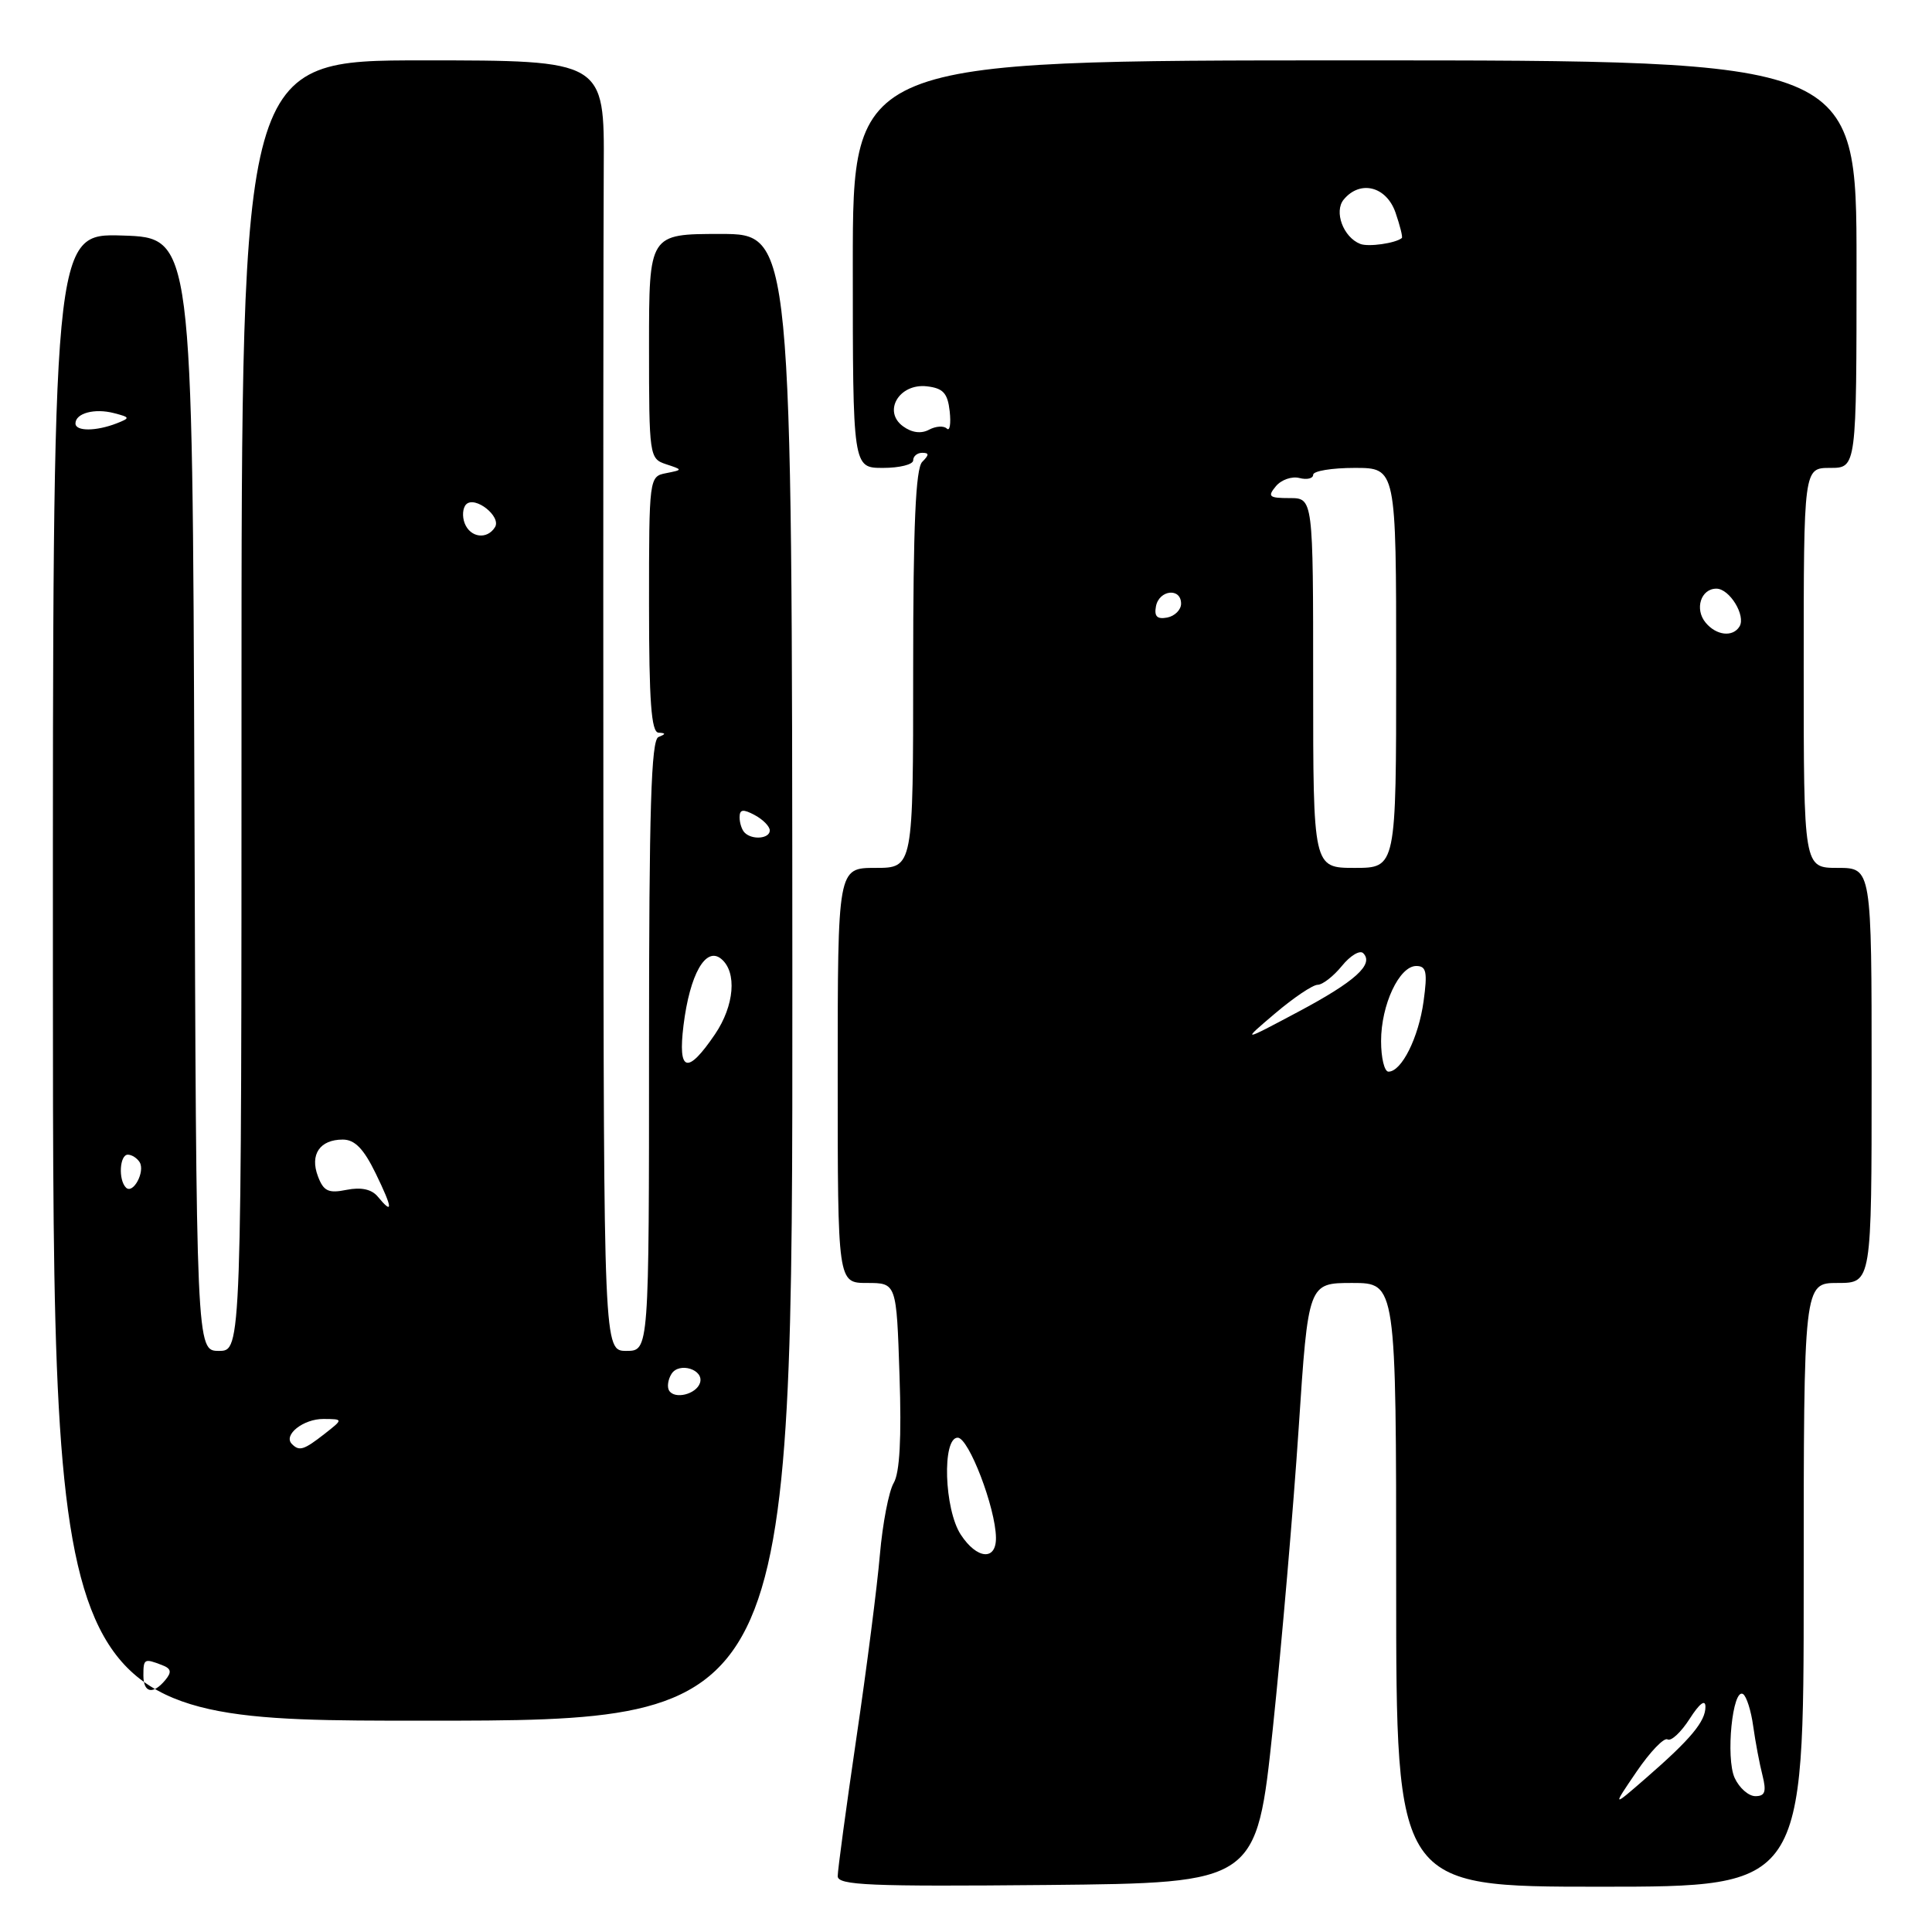<?xml version="1.0" encoding="UTF-8" standalone="no"?>
<!DOCTYPE svg PUBLIC "-//W3C//DTD SVG 1.1//EN" "http://www.w3.org/Graphics/SVG/1.1/DTD/svg11.dtd" >
<svg xmlns="http://www.w3.org/2000/svg" xmlns:xlink="http://www.w3.org/1999/xlink" version="1.1" viewBox="0 0 256 256">
 <g >
 <path fill="currentColor"
d=" M 168.66 229.00 C 169.84 217.72 171.38 199.84 172.08 189.25 C 173.35 170.00 173.35 170.00 179.18 170.00 C 185.00 170.00 185.00 170.00 185.00 210.00 C 185.00 250.00 185.00 250.00 212.00 250.00 C 239.00 250.00 239.00 250.00 239.00 210.00 C 239.00 170.00 239.00 170.00 243.50 170.00 C 248.00 170.00 248.00 170.00 248.00 142.50 C 248.00 115.00 248.00 115.00 243.50 115.00 C 239.00 115.00 239.00 115.00 239.00 88.50 C 239.00 62.00 239.00 62.00 242.50 62.00 C 246.00 62.00 246.00 62.00 246.00 35.00 C 246.00 8.00 246.00 8.00 179.50 8.00 C 113.00 8.00 113.00 8.00 113.00 35.00 C 113.00 62.00 113.00 62.00 117.00 62.00 C 119.20 62.00 121.00 61.55 121.00 61.00 C 121.00 60.45 121.54 60.00 122.20 60.00 C 123.13 60.00 123.13 60.27 122.20 61.20 C 121.33 62.07 121.00 69.58 121.00 88.70 C 121.00 115.00 121.00 115.00 116.00 115.00 C 111.00 115.00 111.00 115.00 111.00 142.50 C 111.00 170.00 111.00 170.00 114.89 170.00 C 118.79 170.00 118.79 170.00 119.19 182.25 C 119.47 190.55 119.22 195.15 118.42 196.50 C 117.77 197.60 116.95 201.88 116.59 206.00 C 116.24 210.12 114.84 221.07 113.47 230.33 C 112.11 239.59 111.00 247.81 111.00 248.60 C 111.00 249.81 115.20 249.99 138.75 249.77 C 166.50 249.50 166.50 249.50 168.66 229.00 Z  M 104.99 129.50 C 104.95 31.00 104.95 31.00 95.47 31.00 C 86.00 31.00 86.00 31.00 86.00 45.88 C 86.00 60.43 86.05 60.78 88.25 61.51 C 90.50 62.25 90.50 62.25 88.25 62.70 C 86.02 63.13 86.00 63.31 86.00 80.07 C 86.00 92.91 86.30 97.02 87.25 97.08 C 88.25 97.14 88.25 97.26 87.25 97.66 C 86.28 98.05 86.00 107.19 86.00 138.58 C 86.00 179.00 86.00 179.00 83.00 179.00 C 80.00 179.00 80.00 179.00 79.95 107.75 C 79.92 68.56 79.95 30.09 80.00 22.25 C 80.09 8.00 80.09 8.00 56.05 8.00 C 32.00 8.00 32.00 8.00 32.00 93.50 C 32.00 179.00 32.00 179.00 29.01 179.00 C 26.01 179.00 26.01 179.00 25.76 105.25 C 25.50 31.50 25.50 31.50 16.24 31.21 C 6.99 30.92 6.99 30.92 7.01 129.46 C 7.03 228.00 7.03 228.00 56.03 228.00 C 105.03 228.00 105.03 228.00 104.99 129.50 Z  M 216.87 234.73 C 218.66 232.11 220.50 230.19 220.96 230.48 C 221.43 230.76 222.74 229.54 223.89 227.75 C 225.18 225.73 225.97 225.12 225.98 226.14 C 226.00 228.09 224.04 230.44 218.06 235.64 C 213.62 239.50 213.62 239.50 216.87 234.73 Z  M 229.85 235.58 C 228.64 232.92 229.57 223.62 230.96 224.47 C 231.42 224.76 232.03 226.68 232.31 228.74 C 232.60 230.81 233.15 233.74 233.54 235.25 C 234.08 237.41 233.88 238.00 232.60 238.00 C 231.69 238.00 230.46 236.91 229.85 235.58 Z  M 127.31 203.35 C 125.11 199.99 124.81 190.50 126.90 190.50 C 128.36 190.50 131.92 199.79 131.97 203.75 C 132.01 206.84 129.45 206.62 127.31 203.35 Z  M 183.00 137.95 C 183.00 133.14 185.41 128.00 187.66 128.00 C 189.00 128.00 189.17 128.78 188.63 132.69 C 187.97 137.49 185.72 142.00 183.98 142.00 C 183.44 142.00 183.00 140.18 183.00 137.95 Z  M 168.96 134.28 C 171.41 132.20 173.95 130.49 174.60 130.49 C 175.26 130.48 176.70 129.35 177.81 127.99 C 178.92 126.62 180.19 125.86 180.63 126.30 C 182.10 127.77 179.56 130.06 172.00 134.08 C 164.50 138.07 164.50 138.07 168.96 134.28 Z  M 174.00 90.50 C 174.00 66.00 174.00 66.00 170.88 66.00 C 168.15 66.00 167.92 65.80 169.06 64.43 C 169.77 63.57 171.18 63.08 172.18 63.34 C 173.18 63.60 174.00 63.40 174.00 62.91 C 174.00 62.41 176.47 62.00 179.50 62.00 C 185.00 62.00 185.00 62.00 185.00 88.50 C 185.00 115.00 185.00 115.00 179.50 115.00 C 174.00 115.00 174.00 115.00 174.00 90.50 Z  M 226.01 82.51 C 224.51 80.71 225.37 78.00 227.43 78.00 C 229.18 78.00 231.37 81.59 230.49 83.02 C 229.60 84.46 227.42 84.21 226.01 82.51 Z  M 153.17 80.34 C 153.59 78.15 156.50 77.84 156.50 79.99 C 156.50 80.80 155.67 81.63 154.66 81.83 C 153.32 82.08 152.92 81.68 153.17 80.34 Z  M 119.66 56.49 C 116.93 54.50 119.16 50.77 122.82 51.19 C 124.97 51.44 125.57 52.09 125.84 54.50 C 126.02 56.15 125.85 57.18 125.46 56.79 C 125.06 56.39 124.00 56.46 123.10 56.94 C 122.06 57.50 120.82 57.34 119.66 56.49 Z  M 180.24 32.32 C 177.99 31.44 176.73 28.03 178.05 26.44 C 180.23 23.81 183.70 24.69 184.91 28.16 C 185.51 29.90 185.89 31.42 185.75 31.54 C 184.93 32.23 181.31 32.75 180.24 32.32 Z  M 19.00 222.00 C 19.00 219.79 19.12 219.73 21.44 220.62 C 22.69 221.09 22.79 221.55 21.90 222.62 C 20.26 224.59 19.00 224.32 19.00 222.00 Z  M 38.68 191.34 C 37.48 190.15 40.20 188.00 42.87 188.02 C 45.50 188.04 45.50 188.04 43.00 190.00 C 40.26 192.14 39.66 192.33 38.68 191.34 Z  M 88.66 184.26 C 88.37 183.79 88.51 182.80 88.97 182.06 C 89.98 180.42 93.34 181.48 92.75 183.25 C 92.25 184.75 89.40 185.46 88.66 184.26 Z  M 50.04 158.54 C 49.24 157.58 47.84 157.28 45.93 157.66 C 43.52 158.15 42.87 157.84 42.13 155.87 C 41.03 152.98 42.38 151.00 45.42 151.00 C 47.01 151.00 48.19 152.21 49.79 155.50 C 52.05 160.15 52.12 161.06 50.04 158.54 Z  M 16.69 157.36 C 15.66 156.33 15.85 153.00 16.94 153.00 C 17.46 153.00 18.16 153.45 18.50 153.99 C 19.27 155.24 17.63 158.30 16.69 157.36 Z  M 90.57 135.85 C 91.41 129.08 93.52 125.36 95.57 127.06 C 97.68 128.81 97.31 133.24 94.75 137.03 C 91.08 142.44 89.80 142.08 90.57 135.85 Z  M 98.67 110.33 C 98.30 109.97 98.00 109.05 98.00 108.30 C 98.00 107.24 98.45 107.17 100.00 108.00 C 101.10 108.59 102.00 109.50 102.00 110.04 C 102.00 111.13 99.67 111.34 98.67 110.33 Z  M 61.57 69.33 C 61.22 68.42 61.31 67.29 61.77 66.83 C 62.94 65.66 66.46 68.44 65.59 69.85 C 64.55 71.54 62.31 71.25 61.57 69.33 Z  M 10.00 56.11 C 10.00 54.75 12.54 54.07 15.10 54.74 C 17.26 55.30 17.28 55.38 15.45 56.10 C 12.72 57.16 10.00 57.17 10.00 56.11 Z "/>
</g>
</svg>